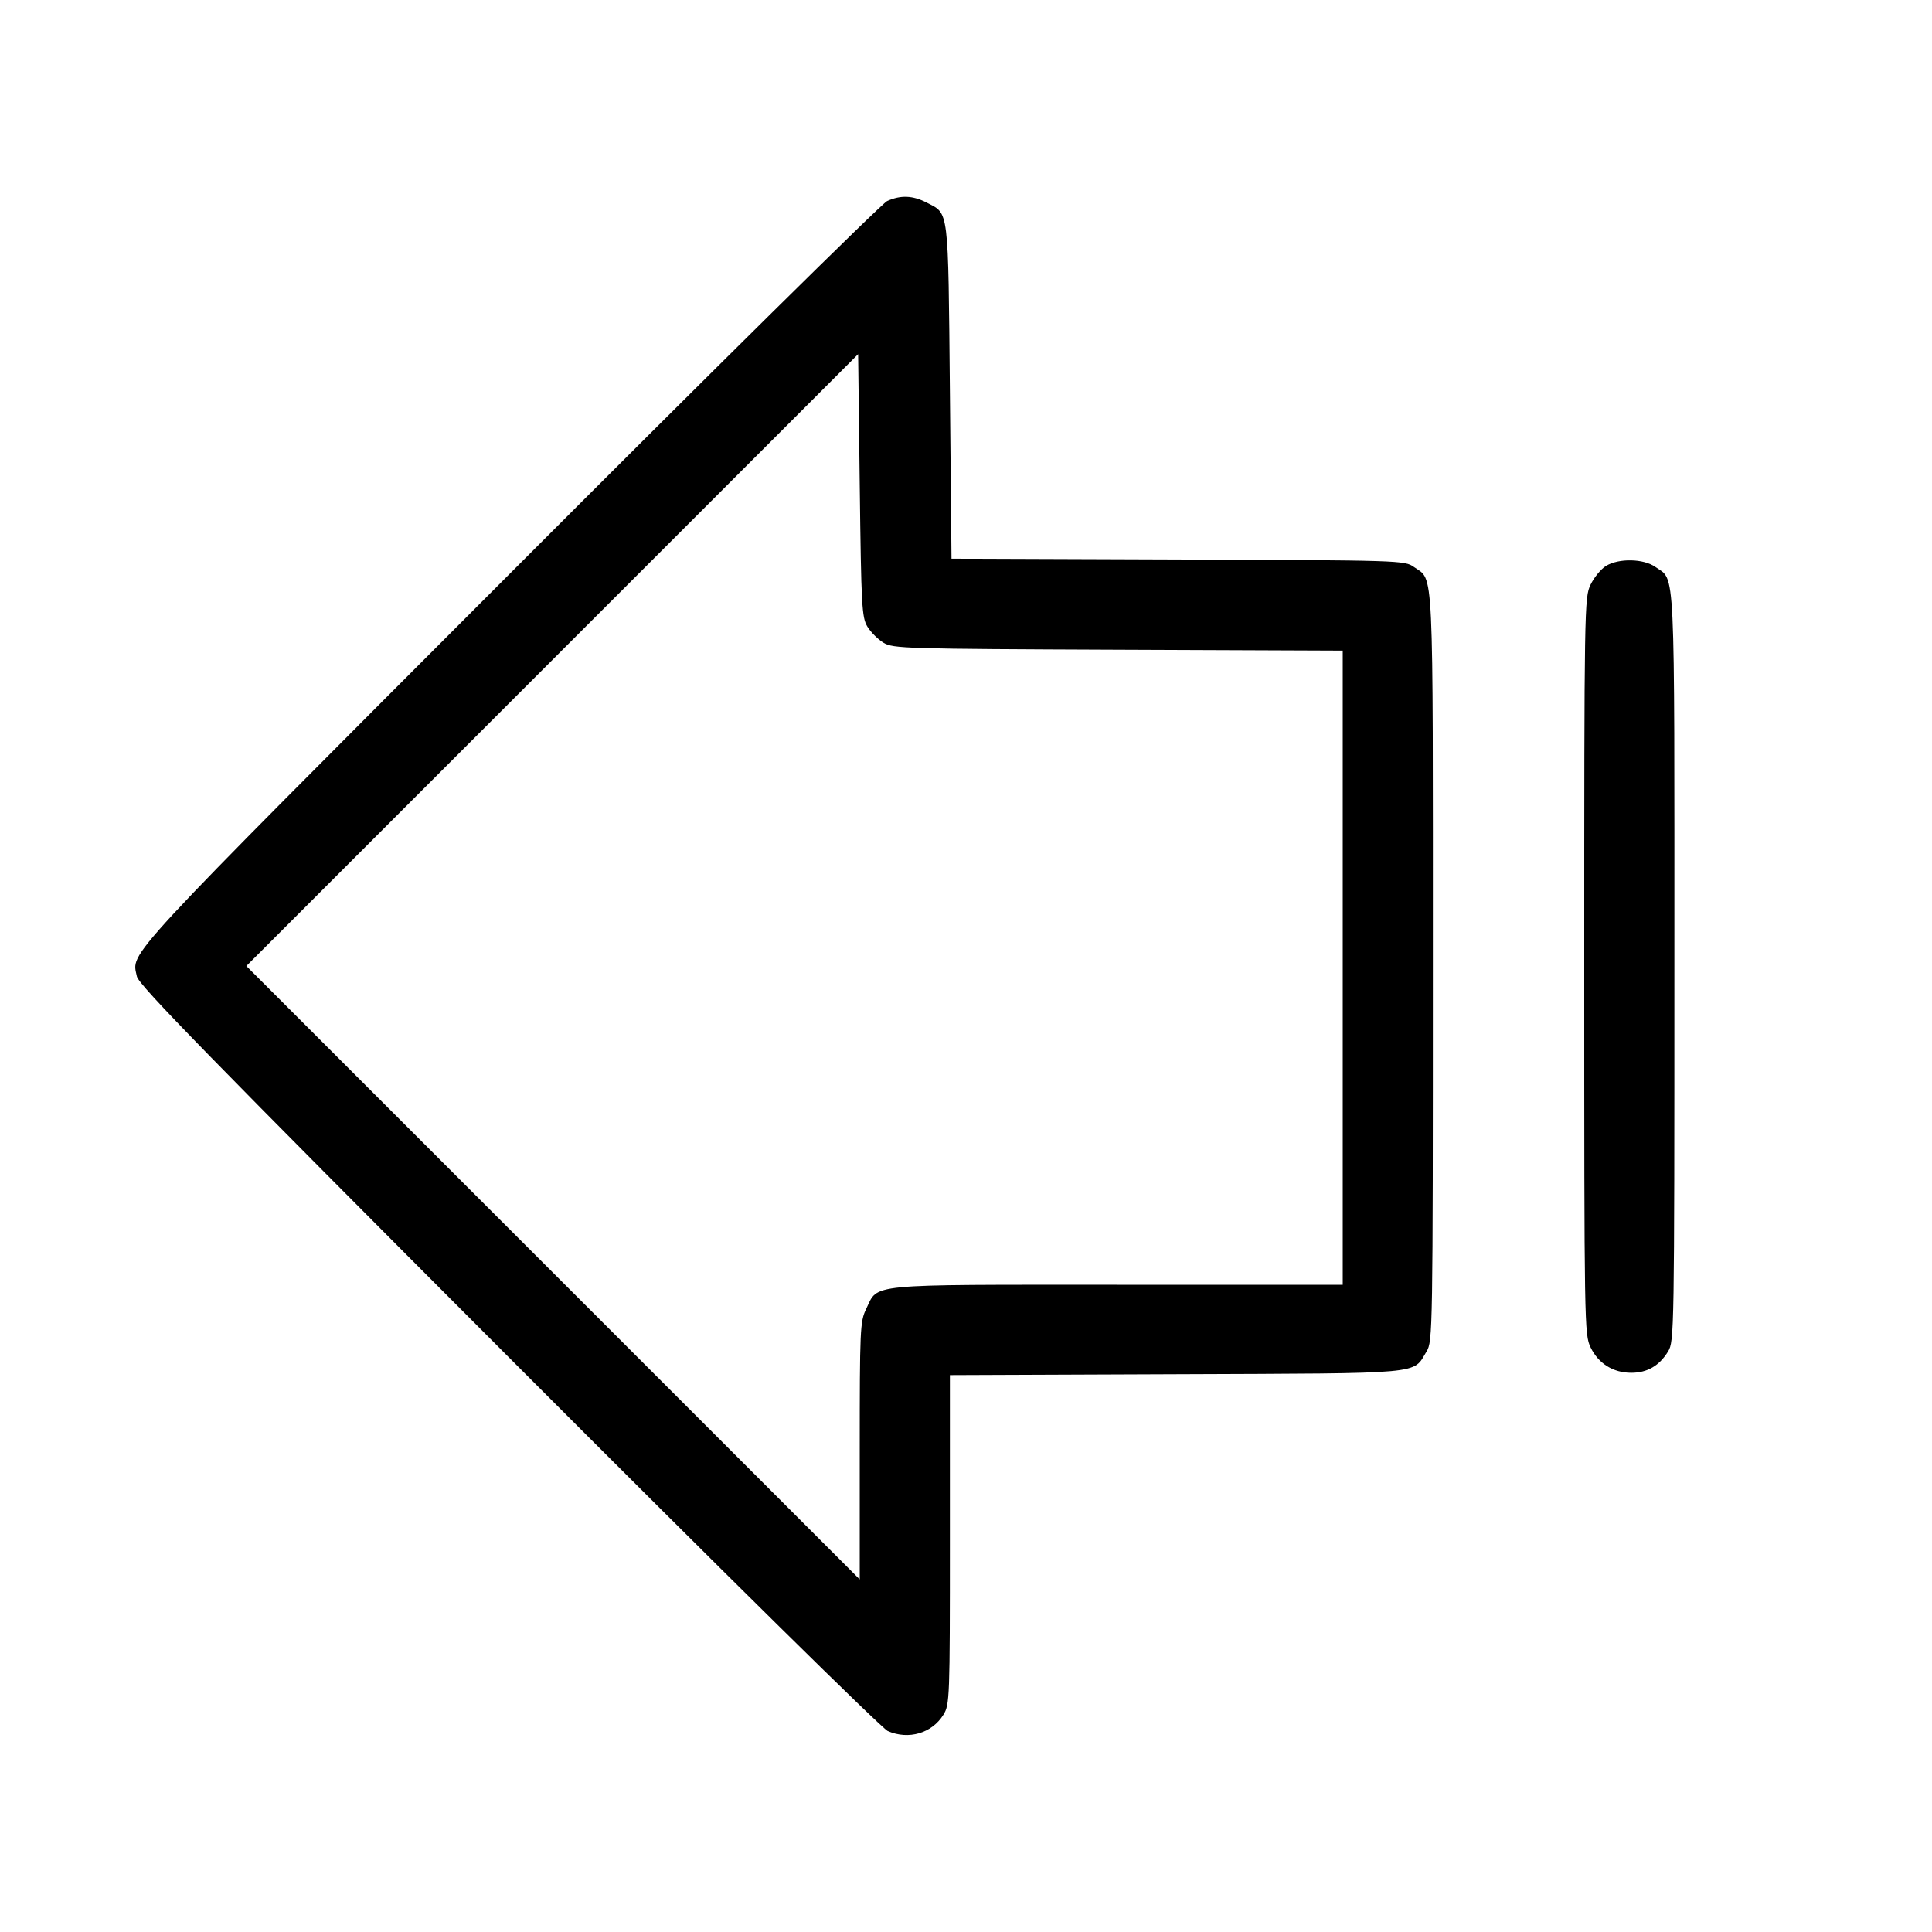 <svg fill="currentColor" viewBox="0 0 256 256" xmlns="http://www.w3.org/2000/svg"><path d="M117.547 26.641 C 116.843 26.961,94.252 49.273,67.346 76.225 C 15.426 128.231,17.449 126.045,18.139 129.387 C 18.370 130.505,27.876 140.240,67.346 179.776 C 96.051 208.529,116.834 229.026,117.640 229.376 C 120.396 230.575,123.490 229.666,125.007 227.211 C 125.840 225.863,125.867 225.131,125.867 204.014 L 125.867 182.209 155.859 182.091 C 189.227 181.960,187.155 182.149,189.032 179.070 C 189.844 177.739,189.864 176.517,189.865 128.085 C 189.867 73.724,190.023 77.028,187.358 75.130 C 186.134 74.258,185.692 74.244,156.098 74.136 L 126.080 74.027 125.867 51.840 C 125.630 27.279,125.766 28.382,122.790 26.845 C 120.945 25.891,119.336 25.829,117.547 26.641 M114.938 83.036 C 115.380 83.766,116.340 84.726,117.071 85.169 C 118.334 85.934,119.873 85.979,148.160 86.091 L 177.920 86.209 177.920 128.225 L 177.920 170.240 148.012 170.240 C 114.387 170.240,116.418 170.043,114.764 173.459 C 113.966 175.107,113.920 176.136,113.920 192.241 L 113.920 209.279 73.281 168.640 L 32.641 128.001 73.174 87.466 L 113.707 46.931 113.920 64.319 C 114.117 80.381,114.195 81.808,114.938 83.036 M212.787 74.998 C 212.134 75.402,211.222 76.514,210.760 77.468 C 209.939 79.163,209.920 80.334,209.920 128.000 C 209.920 175.751,209.938 176.835,210.764 178.541 C 211.801 180.683,213.755 181.902,216.153 181.902 C 218.269 181.902,219.873 180.971,221.032 179.070 C 221.844 177.739,221.864 176.517,221.865 128.085 C 221.867 73.716,222.024 77.028,219.354 75.127 C 217.789 74.012,214.482 73.947,212.787 74.998 " stroke="none" fill-rule="evenodd"></path></svg>